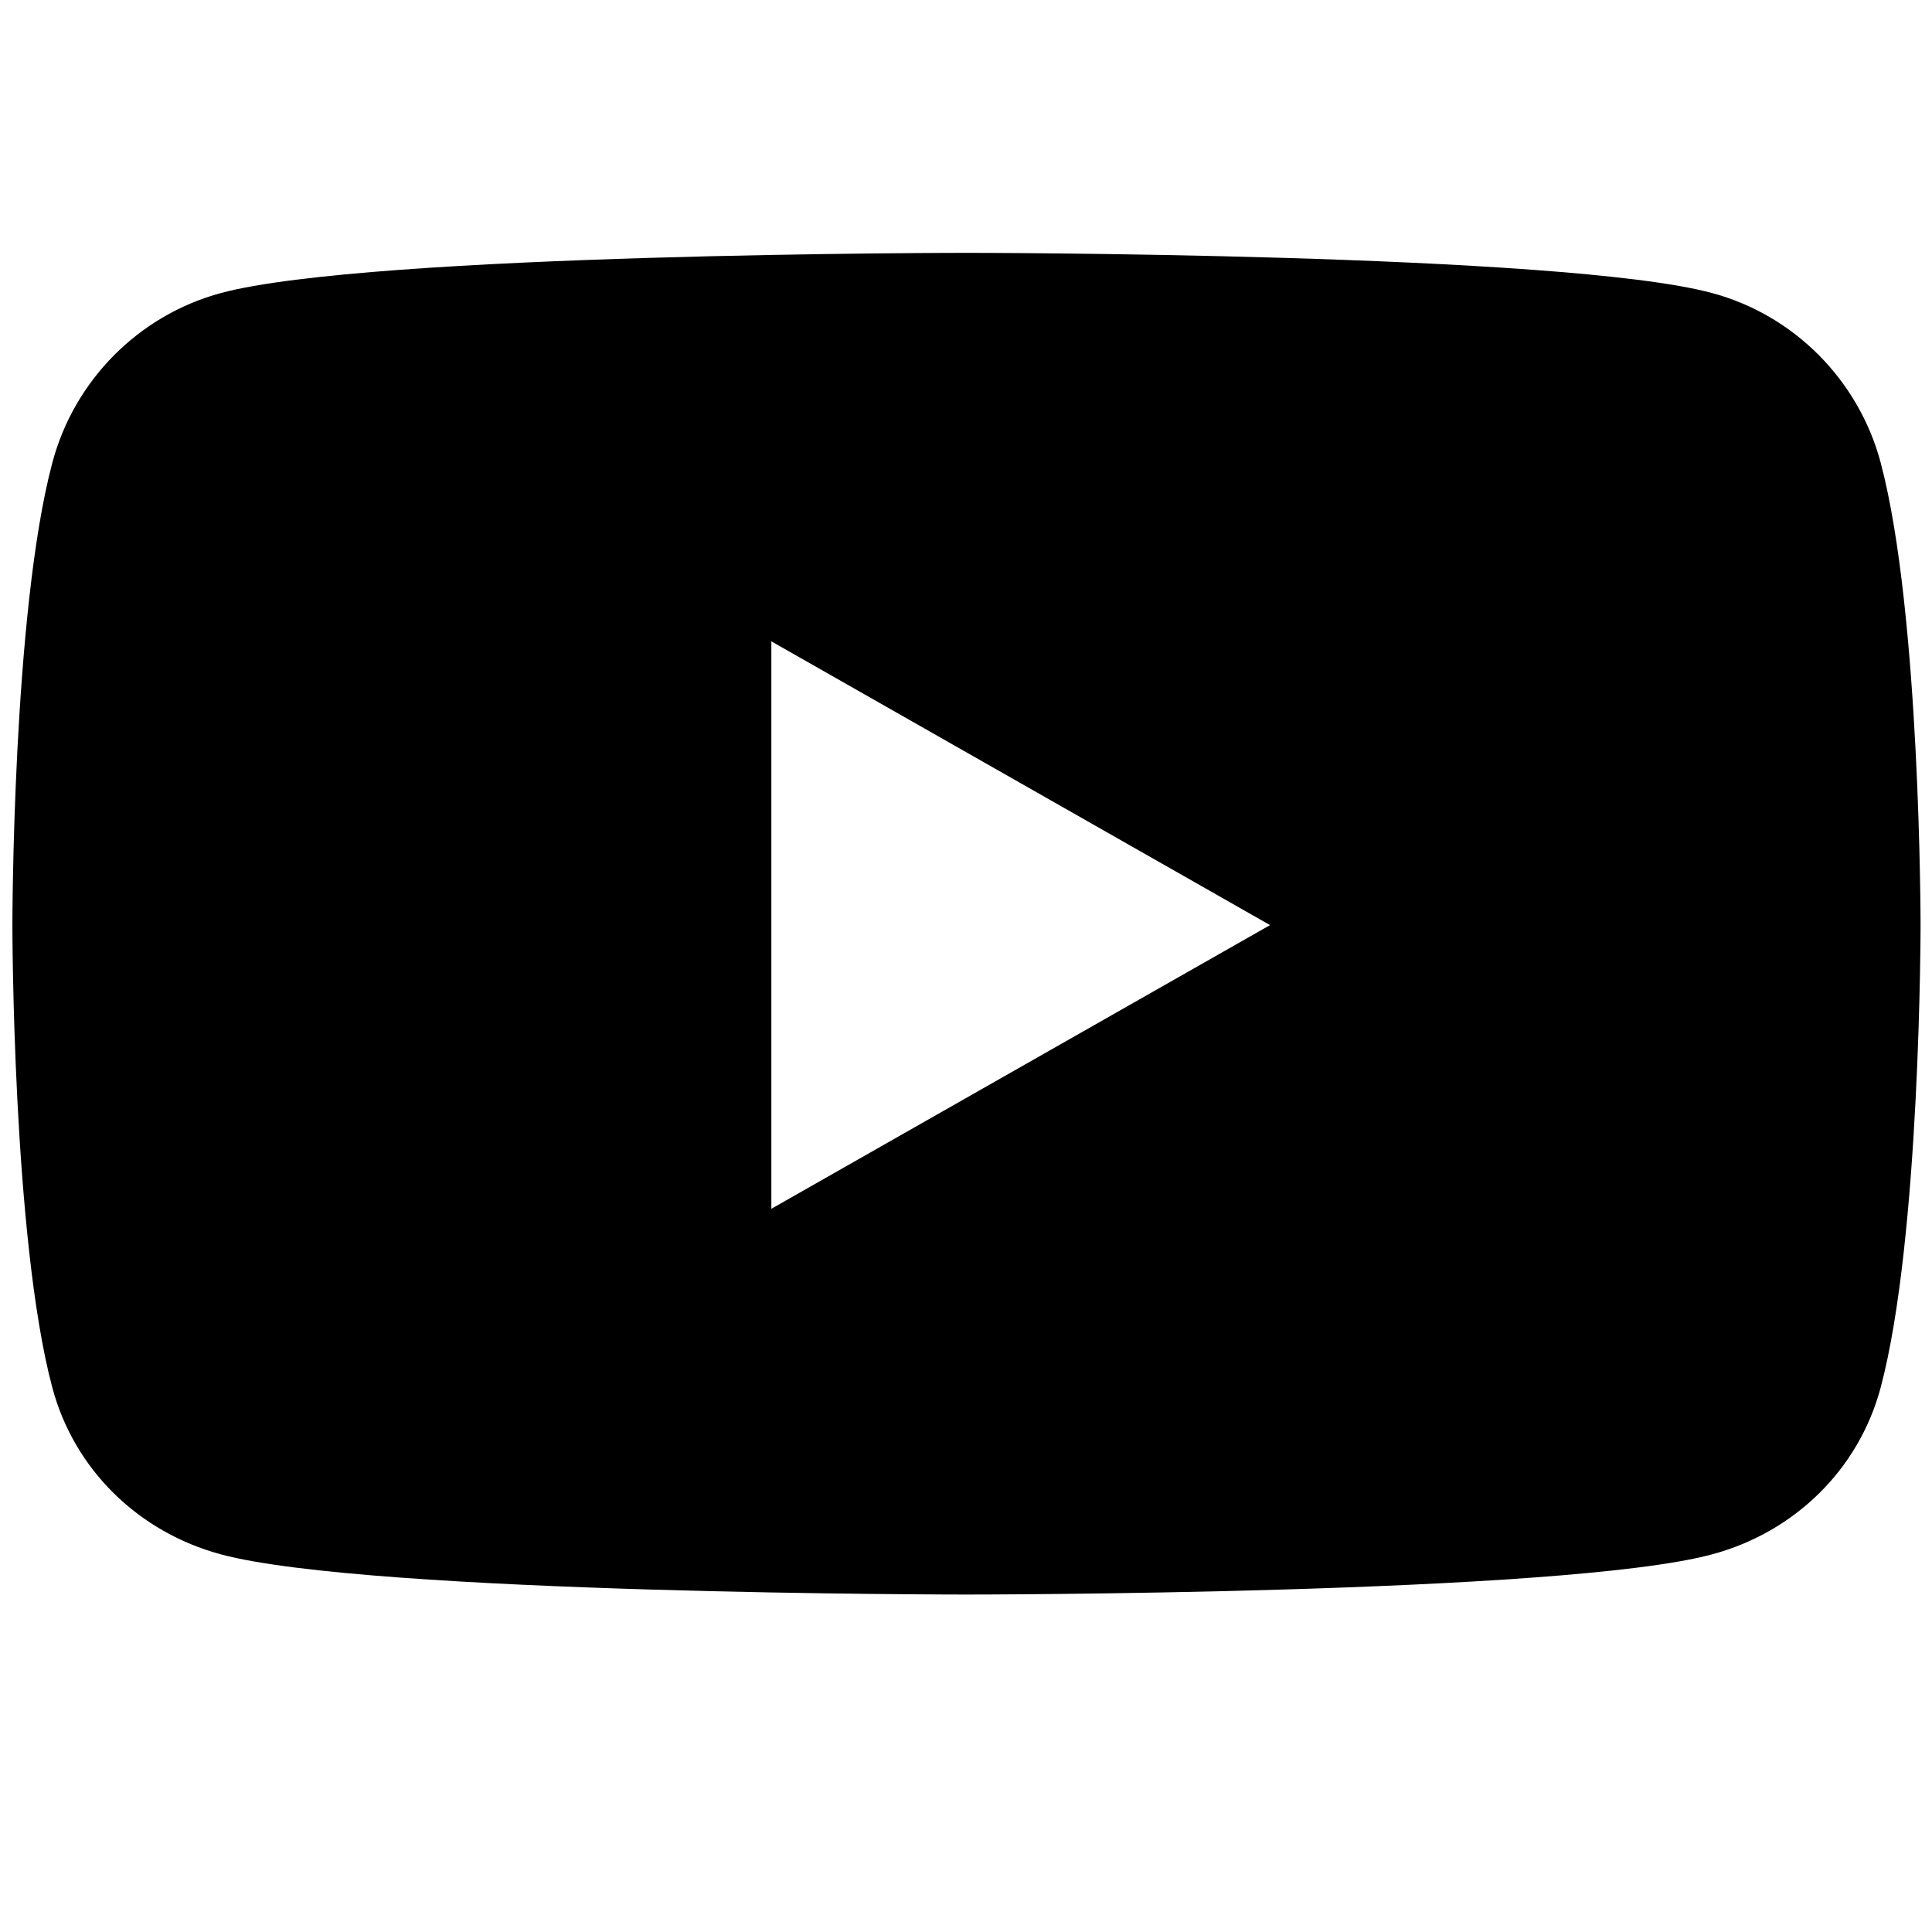 <svg xmlns="http://www.w3.org/2000/svg" viewBox="0 0 24 24"><path d="M23.363 5.749c-.273-1.026-1.076-1.835-2.096-2.109-1.849-.499-9.261-.499-9.261-.499s-7.412 0-9.261.499C1.725 3.915.922 4.723.65 5.749.154 7.61.154 11.492.154 11.492s0 3.882.495 5.742c.273 1.026 1.076 1.801 2.096 2.075 1.849.499 9.261.499 9.261.499s7.412 0 9.261-.499c1.02-.274 1.823-1.049 2.096-2.075.495-1.861.495-5.742.495-5.742s0-3.882-.495-5.742ZM9.582 15.016V7.967l6.195 3.525-6.195 3.524Z"/></svg>